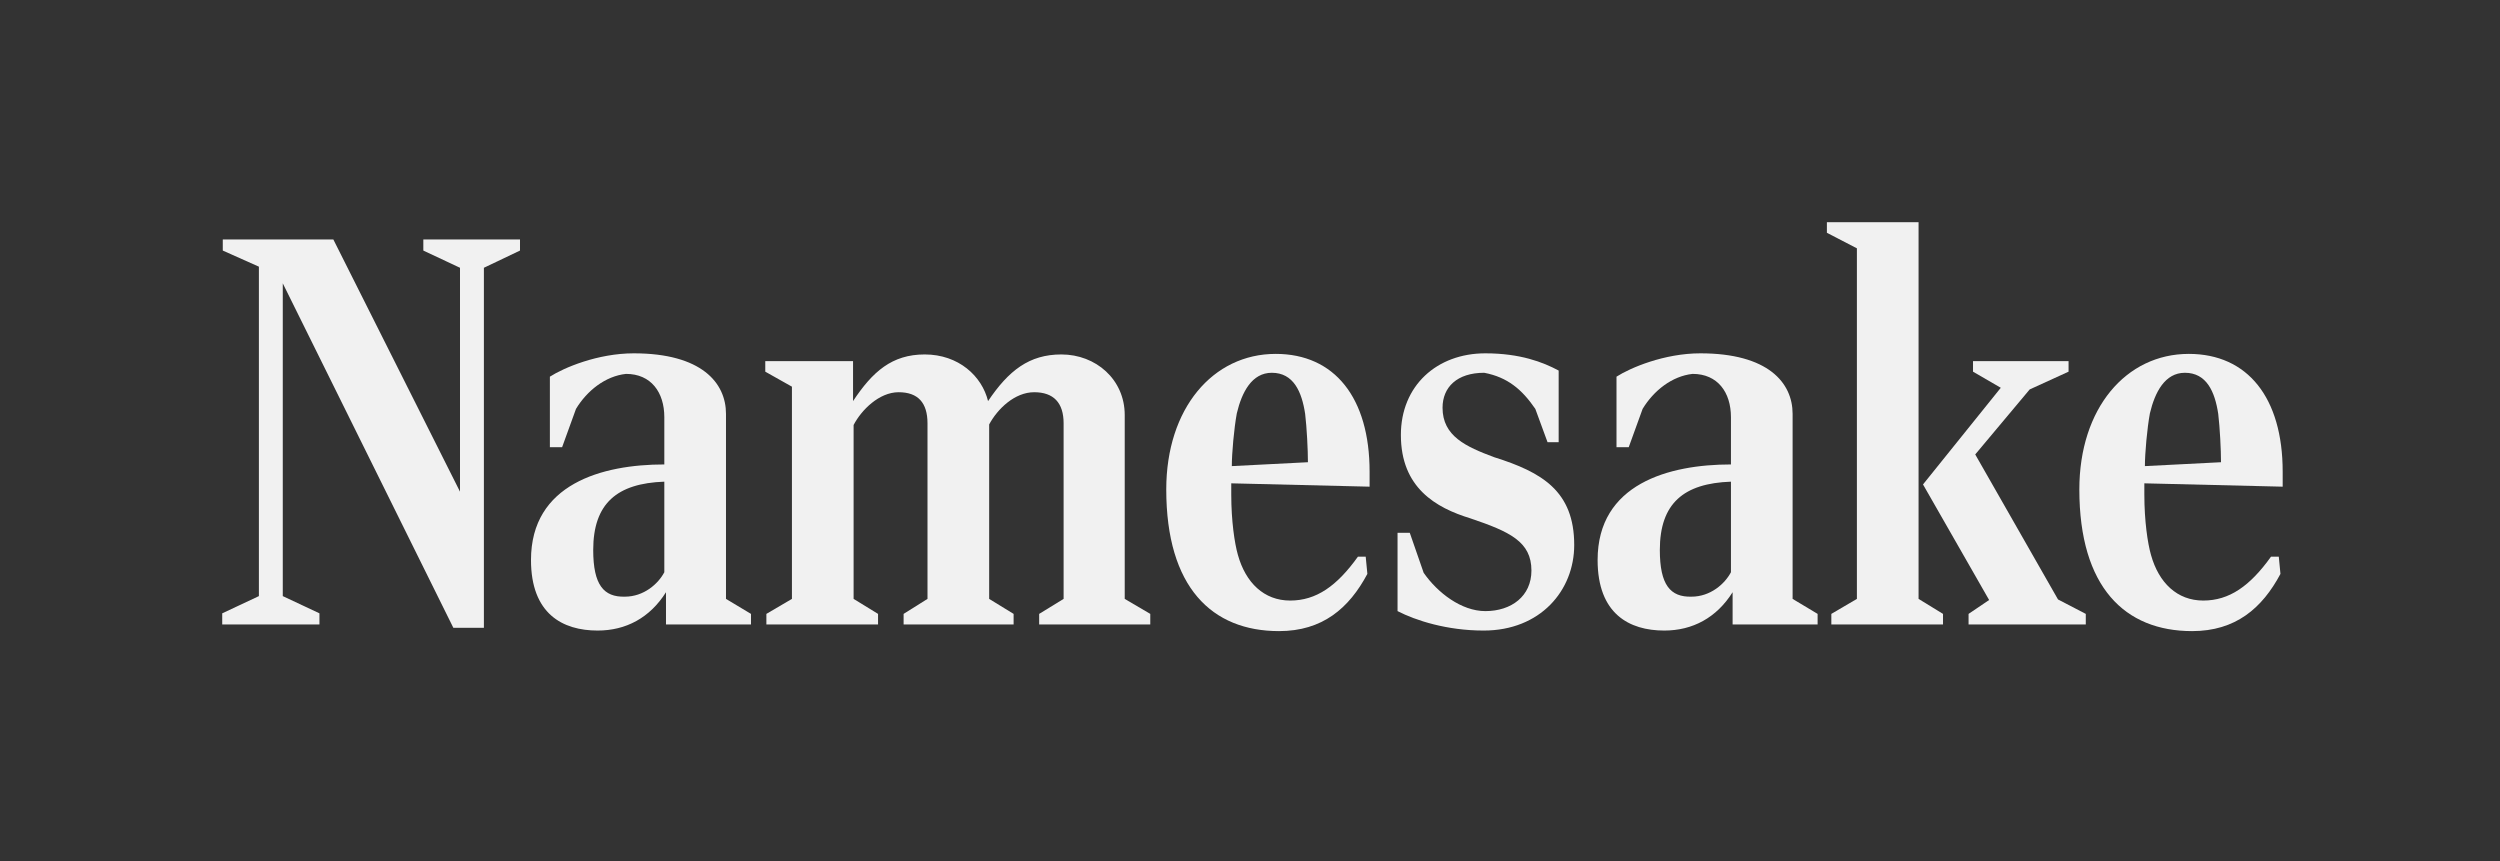 <svg width="270" height="93" viewBox="0 0 270 93" fill="none" xmlns="http://www.w3.org/2000/svg">
<rect x="0" y="0" width="270" height="93" fill="#333333" stroke="none"/>
<path d="M197.785 66.3V67.44H209.845V66.3L207.205 64.68V24H197.305V25.14L200.545 26.82V64.68L197.785 66.3Z" fill="#F1F1F1"/>
<path d="M212.605 66.3V67.44H225.265V66.3L222.265 64.74L213.325 49.08L219.205 42.06L223.405 40.14V39H213.085V40.14L216.085 41.88L207.685 52.32L214.825 64.8L212.605 66.3Z" fill="#F1F1F1"/>
<path fill-rule="evenodd" clip-rule="evenodd" d="M224.569 52.86C224.569 63.42 229.489 68.16 236.749 68.16C241.429 68.16 244.309 65.7 246.289 61.98L246.109 60.12H245.269C242.989 63.3 240.769 64.86 237.949 64.86C235.129 64.86 233.149 62.94 232.309 59.94C231.949 58.68 231.589 56.28 231.589 53.4V52.2L246.529 52.56V50.94C246.529 42.96 242.749 38.22 236.389 38.22C229.609 38.22 224.569 44.1 224.569 52.86ZM239.869 49.92L231.649 50.34C231.649 48.96 231.889 46.26 232.189 44.64C232.729 42.36 233.809 40.26 235.969 40.26C238.309 40.26 239.209 42.3 239.569 44.7C239.749 46.2 239.869 48.6 239.869 49.92Z" fill="#F1F1F1"/>
<path fill-rule="evenodd" clip-rule="evenodd" d="M179.742 68.1C175.962 68.1 172.542 66.3 172.542 60.48C172.542 52.26 180.222 50.16 186.942 50.16V45.06C186.942 42.36 185.502 40.38 182.802 40.38C180.582 40.62 178.602 42.18 177.402 44.16L175.902 48.3H174.582V40.68C176.082 39.72 179.742 38.16 183.642 38.16C190.962 38.16 193.602 41.34 193.602 44.7V64.68L196.302 66.3V67.44H187.122V63.96C185.382 66.72 182.802 68.1 179.742 68.1ZM182.682 64.44C184.722 64.44 186.282 63.06 186.942 61.8V52.02C181.842 52.2 179.262 54.36 179.262 59.4C179.262 63.18 180.402 64.5 182.682 64.44Z" fill="#F1F1F1"/>
<path d="M150.935 66C152.915 67.02 156.275 68.1 160.235 68.1C166.355 68.1 170.015 63.78 170.015 58.86C170.015 53.04 166.535 51 161.375 49.38C158.315 48.24 155.795 47.1 155.795 44.04C155.795 41.82 157.355 40.26 160.295 40.26C162.815 40.74 164.375 42.06 165.815 44.16L167.135 47.76H168.335V40.02C166.655 39.12 164.195 38.16 160.415 38.16C155.195 38.16 151.295 41.64 151.295 46.98C151.295 52.68 155.075 54.84 158.795 55.98C163.055 57.42 165.395 58.5 165.395 61.62C165.395 64.38 163.235 66 160.415 66C157.835 66 155.255 64.02 153.755 61.86L152.255 57.54H150.935V66Z" fill="#F1F1F1"/>
<path fill-rule="evenodd" clip-rule="evenodd" d="M138.136 68.16C130.876 68.16 125.956 63.42 125.956 52.86C125.956 44.1 130.996 38.22 137.776 38.22C144.136 38.22 147.916 42.96 147.916 50.94V52.56L132.976 52.2V53.4C132.976 56.28 133.336 58.68 133.696 59.94C134.536 62.94 136.516 64.86 139.336 64.86C142.156 64.86 144.376 63.3 146.656 60.12H147.496L147.676 61.98C145.696 65.7 142.816 68.16 138.136 68.16ZM133.036 50.34L141.256 49.92C141.256 48.6 141.136 46.2 140.956 44.7C140.596 42.3 139.696 40.26 137.356 40.26C135.196 40.26 134.116 42.36 133.576 44.64C133.276 46.26 133.036 48.96 133.036 50.34Z" fill="#F1F1F1"/>
<path d="M82.769 66.3V67.44H94.829V66.3L92.189 64.68V45.9C93.029 44.28 94.95 42.36 97.049 42.36C99.15 42.36 100.17 43.5 100.17 45.72V64.68L97.59 66.3V67.44H109.47V66.3L106.83 64.68V45.84C107.73 44.16 109.59 42.36 111.69 42.36C113.79 42.36 114.87 43.5 114.87 45.72V64.68L112.23 66.3V67.44H124.23V66.3L121.47 64.68V44.82C121.47 40.98 118.35 38.28 114.63 38.28C111.15 38.28 108.93 40.02 106.71 43.32C106.05 40.62 103.53 38.28 99.87 38.28C96.329 38.28 94.23 40.14 92.129 43.32V39H82.65V40.14L85.529 41.76V64.68L82.769 66.3Z" fill="#F1F1F1"/>
<path fill-rule="evenodd" clip-rule="evenodd" d="M64.547 68.1C60.767 68.1 57.347 66.3 57.347 60.48C57.347 52.26 65.027 50.16 71.747 50.16V45.06C71.747 42.36 70.307 40.38 67.607 40.38C65.387 40.62 63.407 42.18 62.207 44.16L60.707 48.3H59.387V40.68C60.887 39.72 64.547 38.16 68.447 38.16C75.767 38.16 78.407 41.34 78.407 44.7V64.68L81.107 66.3V67.44H71.927V63.96C70.187 66.72 67.607 68.1 64.547 68.1ZM67.487 64.44C69.527 64.44 71.087 63.06 71.747 61.8V52.02C66.647 52.2 64.067 54.36 64.067 59.4C64.067 63.18 65.207 64.5 67.487 64.44Z" fill="#F1F1F1"/>
<path d="M30.54 30.6L48.96 67.8H52.26V28.92L56.16 27.06V25.86H45.72V27.06L49.68 28.92V53.1L36 25.86H24.06V27.06L27.96 28.8V64.38L24 66.24V67.44H34.5V66.24L30.54 64.38V30.6Z" fill="#F1F1F1"/>
</svg>
